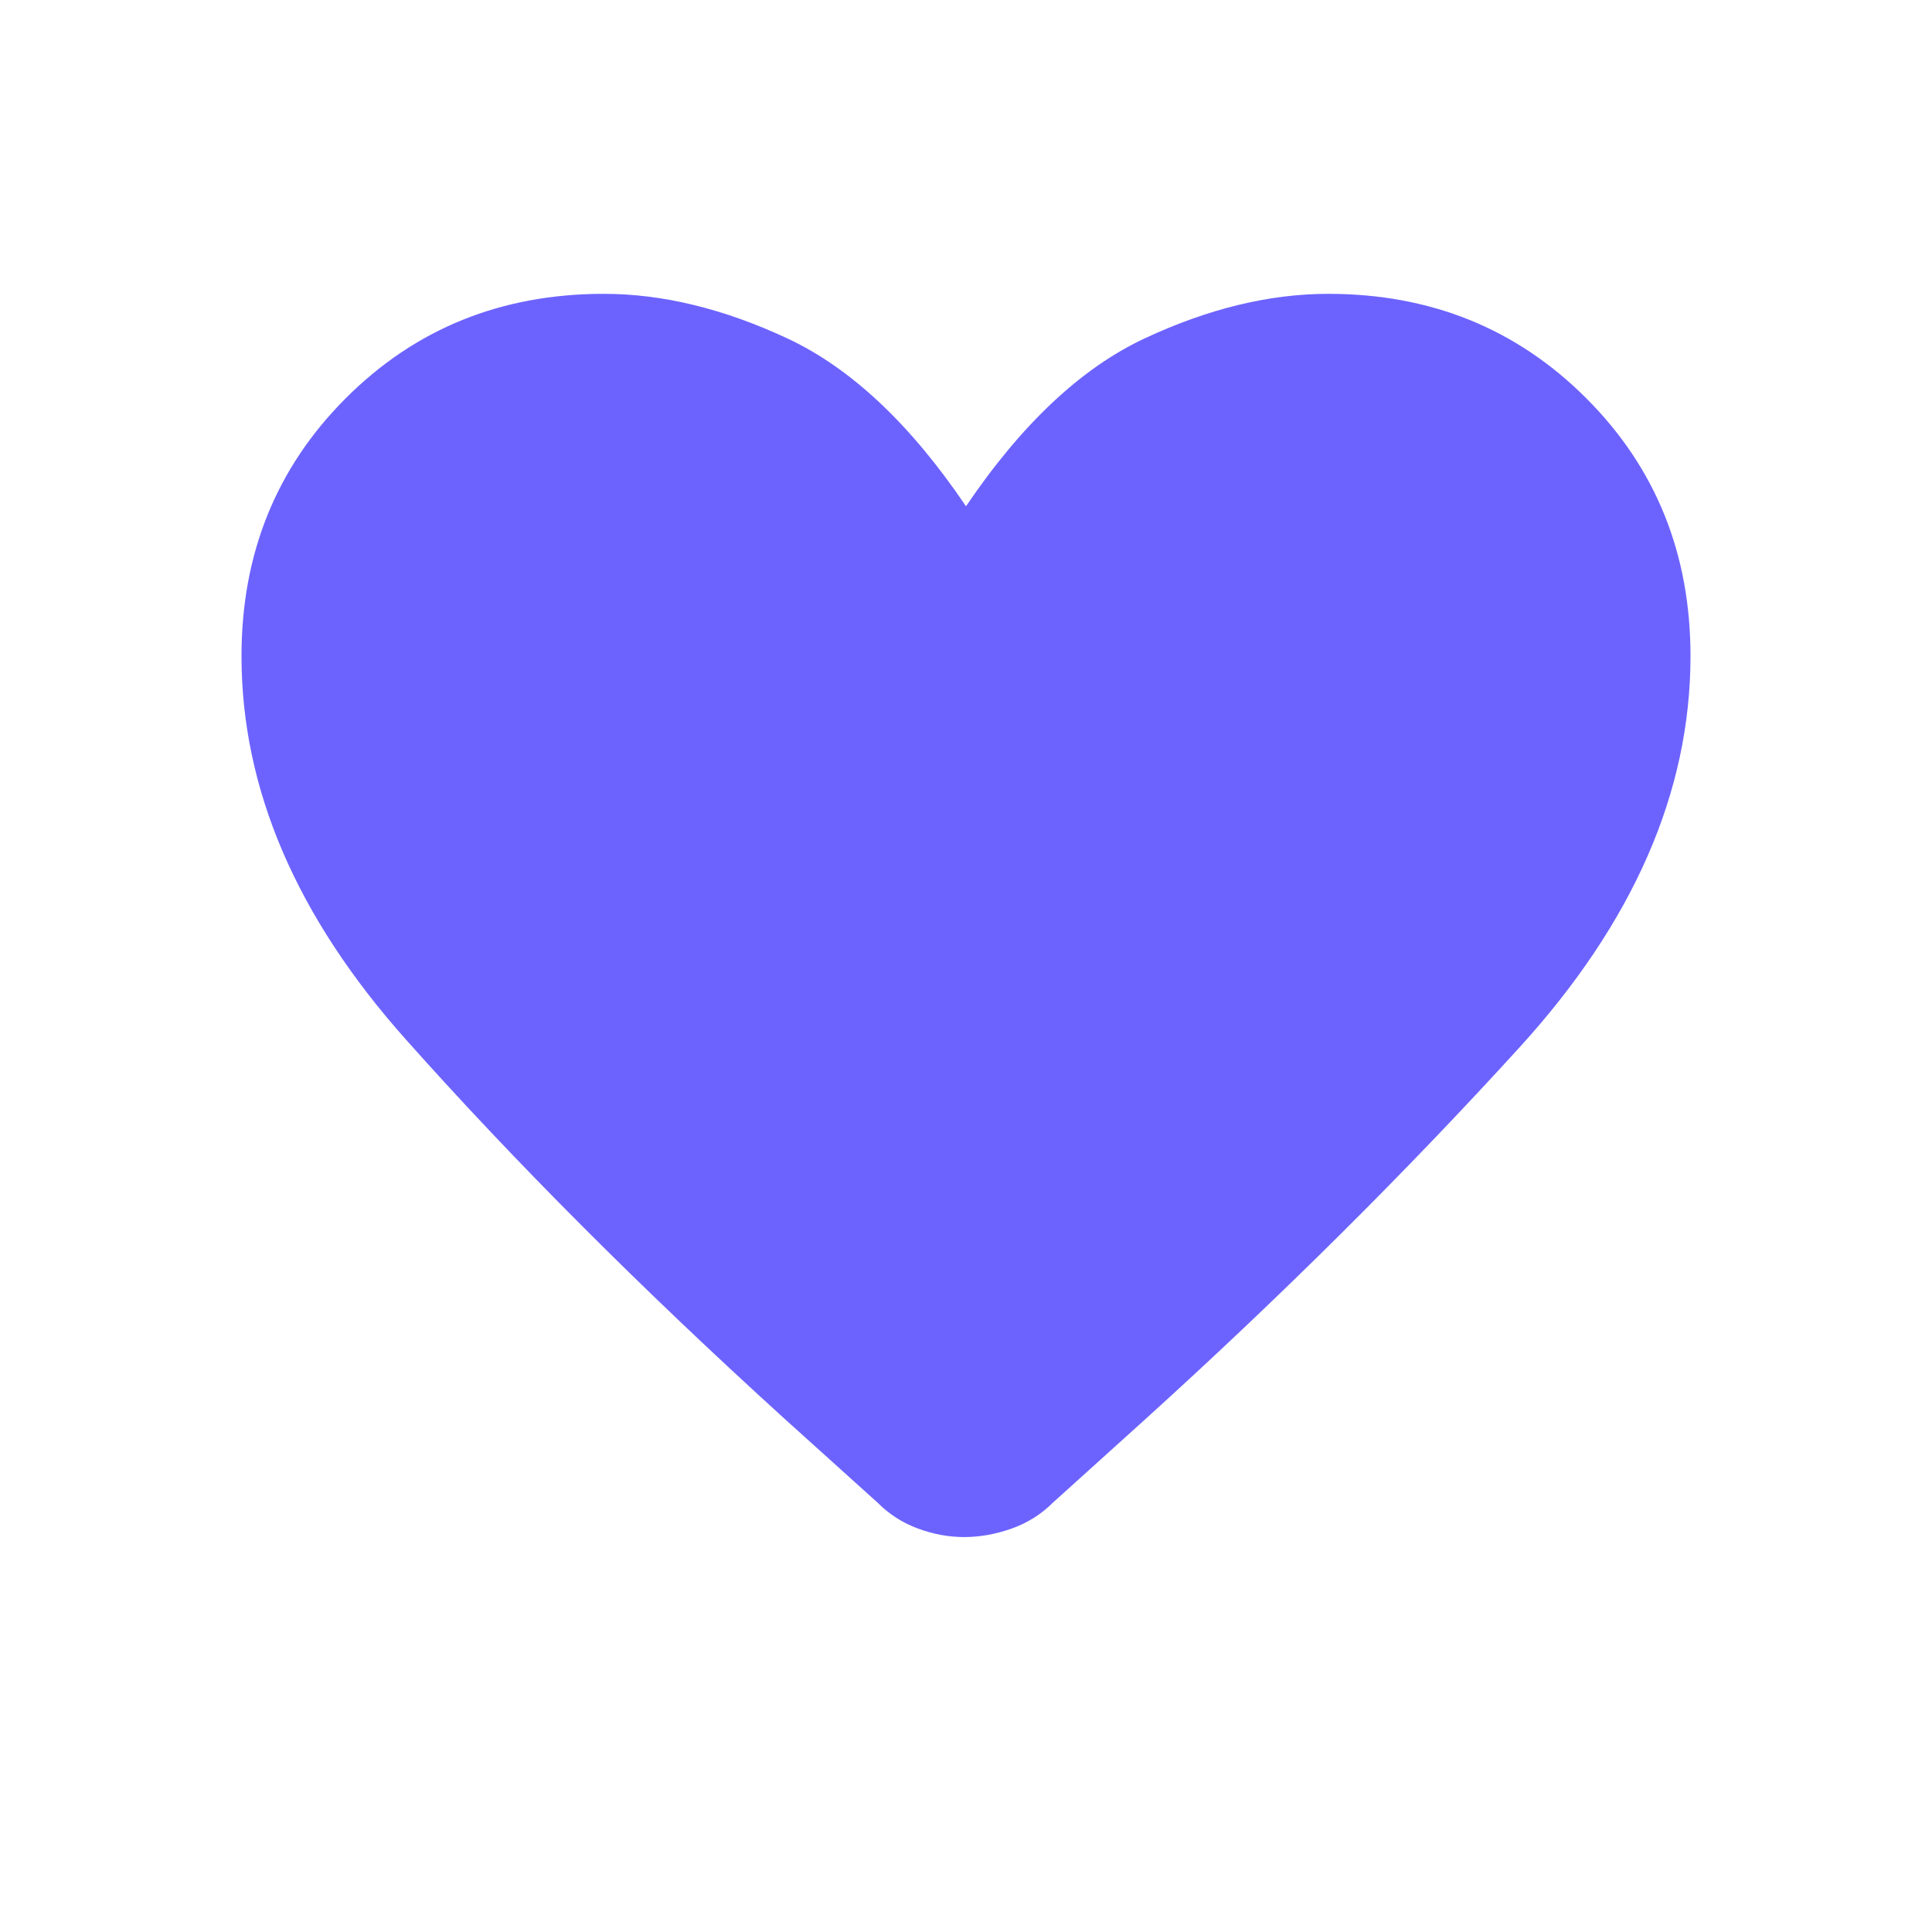 <svg width="113" height="113" viewBox="0 0 113 113" fill="none" xmlns="http://www.w3.org/2000/svg">
<path d="M56.406 89.901C55.492 89.901 54.587 89.735 53.689 89.402C52.791 89.072 52.002 88.565 51.321 87.881L45.916 83.008C37.535 75.396 30.143 67.993 23.739 60.799C17.33 53.608 14.125 46.132 14.125 38.373C14.125 32.384 16.159 27.355 20.227 23.288C24.295 19.22 29.323 17.186 35.312 17.186C38.746 17.186 42.323 18.053 46.043 19.789C49.762 21.525 53.248 24.799 56.5 29.611C59.755 24.799 63.241 21.525 66.957 19.789C70.674 18.053 74.25 17.186 77.688 17.186C83.677 17.186 88.705 19.22 92.773 23.288C96.841 27.355 98.875 32.384 98.875 38.373C98.875 46.311 95.54 53.942 88.87 61.265C82.2 68.588 74.899 75.842 66.967 83.027L61.59 87.881C60.905 88.565 60.1 89.072 59.174 89.402C58.248 89.731 57.327 89.898 56.41 89.901" fill="#6C63FF"/>
</svg>
